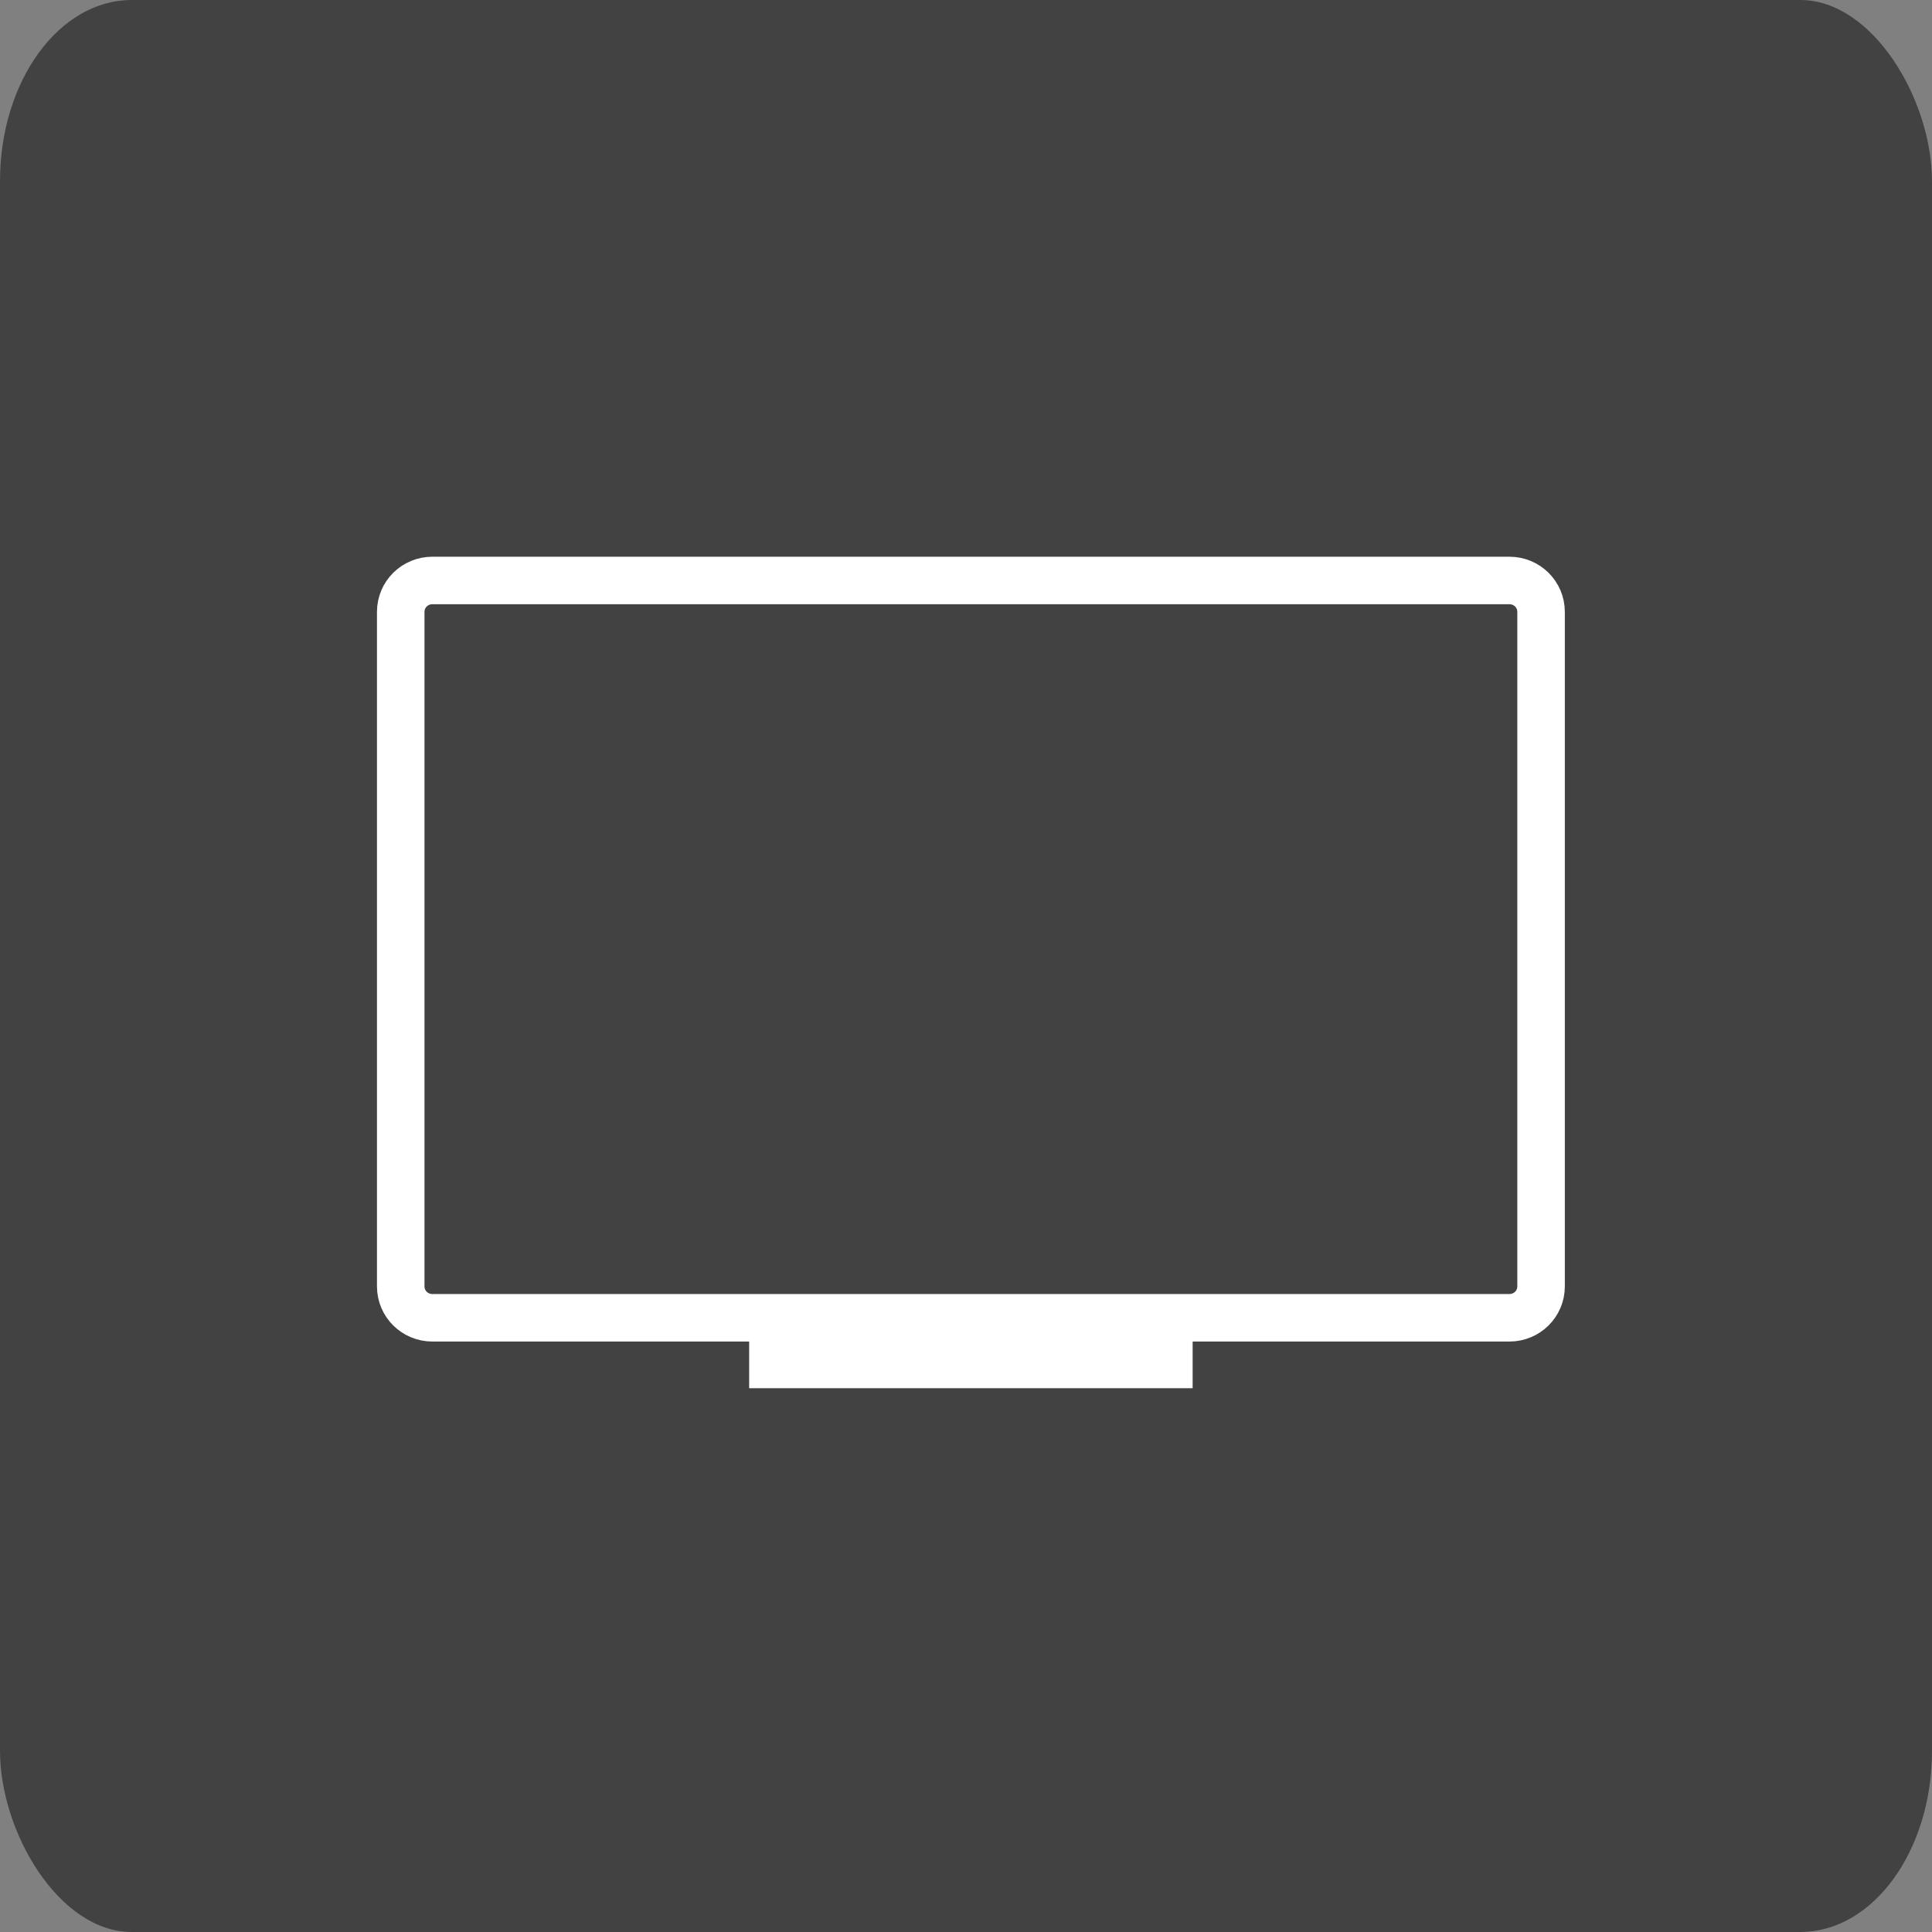 <?xml version="1.0" encoding="UTF-8" standalone="no"?>
<!-- Created with Inkscape (http://www.inkscape.org/) -->

<svg
   xmlns:dc="http://purl.org/dc/elements/1.1/"
   xmlns:cc="http://creativecommons.org/ns#"
   xmlns:rdf="http://www.w3.org/1999/02/22-rdf-syntax-ns#"
   xmlns:svg="http://www.w3.org/2000/svg"
   xmlns="http://www.w3.org/2000/svg"
   xmlns:xlink="http://www.w3.org/1999/xlink"
   xmlns:sodipodi="http://sodipodi.sourceforge.net/DTD/sodipodi-0.dtd"
   xmlns:inkscape="http://www.inkscape.org/namespaces/inkscape"
   inkscape:export-ydpi="240"
   inkscape:export-xdpi="240"
   inkscape:export-filename="C:\Users\Stephan\Desktop\ic_web.png"
   width="108"
   height="108"
   viewBox="0 0 108 108"
   id="svg3371"
   version="1.1"
   inkscape:version="0.91 r13725"
   sodipodi:docname="ic_launcher_bg.svg">
  <rect x="0" y="0" width="108" height="108" fill="#808080" stroke="none"/>
  <sodipodi:namedview
     id="base"
     pagecolor="#ffffff"
     bordercolor="#666666"
     borderopacity="1.0"
     inkscape:pageopacity="0.0"
     inkscape:pageshadow="2"
     inkscape:zoom="5.6568542"
     inkscape:cx="30.985607"
     inkscape:cy="40.744361"
     inkscape:document-units="px"
     inkscape:current-layer="layer11"
     showgrid="false"
     units="px"
     borderlayer="true"
     inkscape:window-width="1920"
     inkscape:window-height="1017"
     inkscape:window-x="4472"
     inkscape:window-y="-8"
     inkscape:window-maximized="1" />
  <defs
     id="defs3373">
    <linearGradient
       inkscape:collect="always"
       id="linearGradient7293">
      <stop
         style="stop-color:#000000;stop-opacity:1;"
         offset="0"
         id="stop7295" />
      <stop
         style="stop-color:#000000;stop-opacity:0;"
         offset="1"
         id="stop7297" />
    </linearGradient>
    <clipPath
       clipPathUnits="userSpaceOnUse"
       id="clipPath11216">
      <rect
         style="display:inline;opacity:1;fill:#333333;fill-opacity:1"
         id="rect11218"
         width="175"
         height="127"
         x="8.5"
         y="32.5"
         ry="3.969" />
    </clipPath>
    <filter
       inkscape:collect="always"
       style="color-interpolation-filters:sRGB"
       id="filter4259"
       x="-0.01"
       width="1.021"
       y="-0.014"
       height="1.028">
      <feGaussianBlur
         inkscape:collect="always"
         stdDeviation="0.76"
         id="feGaussianBlur4261" />
    </filter>
    <linearGradient
       inkscape:collect="always"
       xlink:href="#linearGradient7293"
       id="linearGradient7299"
       x1="23.25"
       y1="45.75"
       x2="181"
       y2="152.75"
       gradientUnits="userSpaceOnUse" />
    <clipPath
       clipPathUnits="userSpaceOnUse"
       id="clipPath7422">
      <rect
         rx="12"
         ry="12"
         y="31.646"
         x="7.646"
         height="128"
         width="176"
         id="rect7424"
         style="opacity:1;fill:#424242;fill-opacity:1" />
    </clipPath>
  </defs>
  <g
     inkscape:groupmode="layer"
     id="layer9"
     inkscape:label="Background Shadow"
     style="display:none"
     transform="translate(0,-84)">
    <rect
       style="display:inline;opacity:0.4;fill:#212121;fill-opacity:1;filter:url(#filter4259)"
       id="rect11152"
       width="175.714"
       height="128"
       x="10.531"
       y="894.297"
       ry="12"
       rx="12"
       transform="matrix(1,0,-0.003,1,7.6293945e-6,-860.362)" />
  </g>
  <g
     style="display:inline;opacity:1"
     transform="translate(0,-944.362)"
     id="layer1"
     inkscape:groupmode="layer"
     inkscape:label="Background" />
  <g
     inkscape:groupmode="layer"
     id="layer11"
     inkscape:label="TV Shadow"
     style="display:none"
     transform="translate(0,36)">
    <g
       style="display:inline"
       id="g3604"
       transform="matrix(0.962,0,0,0.962,2.177,-1.032)">
      <path
         transform="matrix(0.46,0,0,0.46,9.981,-24.019)"
         clip-path="url(#clipPath7422)"
         inkscape:connector-curvature="0"
         id="rect4151-3"
         d="m 28,43.5 c -3.812,0 -7,3.142 -7,6.963 l 0,85.18 c 0,3.485 2.656,6.397 6.016,6.883 0.511,0.207 1.05,0.353 1.609,0.434 0.505,0.204 1.04,0.345 1.592,0.426 0.505,0.204 1.038,0.347 1.59,0.428 0.505,0.204 1.038,0.345 1.59,0.426 0.5,0.201 1.027,0.342 1.572,0.422 0.498,0.2 1.021,0.342 1.564,0.422 0.495,0.198 1.017,0.338 1.557,0.418 0.494,0.198 1.014,0.336 1.553,0.416 0.49,0.195 1.007,0.334 1.541,0.414 0.488,0.194 1.002,0.33 1.533,0.41 0.485,0.193 0.995,0.33 1.523,0.41 0.484,0.192 0.993,0.328 1.52,0.408 0.481,0.191 0.987,0.325 1.51,0.404 0.481,0.19 0.985,0.327 1.508,0.406 0.474,0.187 0.973,0.32 1.488,0.398 0.475,0.187 0.974,0.321 1.49,0.4 0.472,0.185 0.966,0.318 1.479,0.396 0.466,0.182 0.955,0.314 1.461,0.393 0.468,0.184 0.96,0.316 1.469,0.395 0.464,0.181 0.95,0.312 1.453,0.391 0.462,0.18 0.945,0.309 1.445,0.387 0.461,0.179 0.942,0.309 1.441,0.387 0.456,0.177 0.934,0.307 1.428,0.385 0.454,0.176 0.929,0.303 1.42,0.381 0.452,0.175 0.924,0.302 1.412,0.379 0.45,0.173 0.92,0.3 1.406,0.377 0.447,0.172 0.914,0.298 1.396,0.375 0.444,0.171 0.907,0.296 1.387,0.373 0.443,0.17 0.906,0.294 1.385,0.371 0.44,0.168 0.899,0.293 1.373,0.369 0.437,0.167 0.894,0.291 1.365,0.367 0.435,0.166 0.89,0.289 1.359,0.365 0.431,0.164 0.881,0.286 1.346,0.361 0.43,0.164 0.88,0.284 1.344,0.359 0.427,0.162 0.872,0.282 1.332,0.357 0.425,0.161 0.868,0.282 1.326,0.357 0.422,0.16 0.862,0.277 1.316,0.352 0.421,0.159 0.858,0.279 1.311,0.354 0.417,0.157 0.852,0.273 1.301,0.348 0.415,0.156 0.847,0.273 1.293,0.348 0.412,0.154 0.84,0.272 1.283,0.346 0.41,0.153 0.836,0.268 1.275,0.342 0.408,0.152 0.832,0.268 1.27,0.342 0.406,0.151 0.828,0.266 1.264,0.34 0.402,0.149 0.819,0.261 1.25,0.334 0.401,0.149 0.818,0.263 1.248,0.336 0.398,0.147 0.81,0.257 1.236,0.33 0.396,0.146 0.806,0.259 1.23,0.332 0.392,0.145 0.799,0.254 1.219,0.326 0.39,0.143 0.794,0.254 1.211,0.326 0.388,0.143 0.79,0.252 1.205,0.324 0.385,0.141 0.783,0.249 1.193,0.32 0.384,0.141 0.783,0.249 1.193,0.32 0.381,0.139 0.775,0.247 1.182,0.318 0.377,0.137 0.768,0.242 1.17,0.312 0.377,0.137 0.767,0.244 1.17,0.314 0.371,0.134 0.755,0.239 1.15,0.309 0.371,0.134 0.754,0.239 1.148,0.309 0.369,0.133 0.75,0.237 1.143,0.307 0.365,0.132 0.742,0.235 1.131,0.305 0.364,0.131 0.74,0.232 1.127,0.301 0.36,0.129 0.732,0.232 1.115,0.301 0.359,0.129 0.73,0.23 1.111,0.299 0.355,0.127 0.721,0.227 1.098,0.295 0.354,0.126 0.718,0.225 1.094,0.293 0.35,0.125 0.71,0.223 1.082,0.291 0.348,0.124 0.707,0.222 1.076,0.289 0.347,0.123 0.704,0.222 1.072,0.289 0.342,0.121 0.696,0.217 1.059,0.283 0.341,0.12 0.692,0.217 1.053,0.283 0.338,0.119 0.686,0.215 1.045,0.281 0.333,0.117 0.675,0.21 1.027,0.275 0.335,0.118 0.68,0.212 1.035,0.277 0.331,0.116 0.671,0.21 1.021,0.275 0.328,0.115 0.665,0.205 1.012,0.27 0.324,0.113 0.657,0.205 1,0.27 0.325,0.113 0.659,0.205 1.002,0.27 0.321,0.111 0.65,0.202 0.988,0.266 0.317,0.11 0.642,0.199 0.977,0.262 0.316,0.109 0.641,0.199 0.975,0.262 0.313,0.108 0.633,0.197 0.963,0.26 0.308,0.106 0.623,0.192 0.947,0.254 0.31,0.107 0.627,0.193 0.953,0.256 0.306,0.105 0.619,0.192 0.941,0.254 0.303,0.104 0.613,0.189 0.932,0.25 0.3,0.102 0.607,0.185 0.922,0.246 0.299,0.102 0.605,0.187 0.92,0.248 0.295,0.1 0.598,0.184 0.908,0.244 0.292,0.099 0.59,0.181 0.896,0.24 0.291,0.099 0.589,0.181 0.895,0.24 0.287,0.097 0.581,0.179 0.883,0.238 0.282,0.095 0.571,0.174 0.867,0.232 0.284,0.096 0.575,0.176 0.873,0.234 0.28,0.094 0.566,0.174 0.859,0.232 0.277,0.093 0.56,0.169 0.85,0.227 0.275,0.092 0.556,0.169 0.844,0.227 0.272,0.091 0.549,0.168 0.834,0.225 0.272,0.091 0.549,0.168 0.834,0.225 0.267,0.088 0.539,0.163 0.818,0.219 0.265,0.087 0.534,0.163 0.811,0.219 0.258,0.085 0.523,0.158 0.793,0.213 0.262,0.087 0.529,0.16 0.803,0.215 0.257,0.084 0.519,0.159 0.787,0.213 0.255,0.084 0.514,0.155 0.779,0.209 0.254,0.083 0.514,0.155 0.779,0.209 0.246,0.08 0.496,0.151 0.752,0.203 0.248,0.081 0.5,0.15 0.758,0.203 0.242,0.079 0.488,0.147 0.74,0.199 0.242,0.079 0.49,0.147 0.742,0.199 0.24,0.078 0.484,0.146 0.734,0.197 0.238,0.077 0.479,0.144 0.727,0.195 0.226,0.073 0.456,0.134 0.691,0.184 0.236,0.077 0.475,0.144 0.721,0.195 0.225,0.072 0.454,0.134 0.688,0.184 0.226,0.073 0.457,0.136 0.691,0.186 0.221,0.071 0.445,0.133 0.674,0.182 0.219,0.071 0.443,0.129 0.67,0.178 0.217,0.07 0.439,0.129 0.664,0.178 0.214,0.069 0.431,0.127 0.652,0.176 0.217,0.07 0.437,0.129 0.662,0.178 0.206,0.066 0.416,0.123 0.629,0.17 0.207,0.067 0.419,0.123 0.633,0.17 0.205,0.066 0.414,0.121 0.627,0.168 0.204,0.066 0.412,0.121 0.623,0.168 0.195,0.062 0.394,0.113 0.596,0.158 0.195,0.063 0.394,0.115 0.596,0.16 0.193,0.062 0.389,0.113 0.588,0.158 0.191,0.061 0.385,0.111 0.582,0.156 0.188,0.061 0.38,0.11 0.574,0.154 0.191,0.061 0.385,0.111 0.582,0.156 0.182,0.058 0.367,0.105 0.555,0.148 0.174,0.056 0.352,0.099 0.531,0.141 0.183,0.059 0.371,0.108 0.561,0.152 0.173,0.056 0.351,0.099 0.529,0.141 0.179,0.057 0.361,0.106 0.545,0.148 0.162,0.052 0.329,0.091 0.496,0.131 0.168,0.054 0.34,0.097 0.514,0.139 0.164,0.053 0.333,0.094 0.502,0.135 0.167,0.054 0.338,0.096 0.51,0.137 0.155,0.05 0.315,0.088 0.475,0.127 0.154,0.049 0.312,0.088 0.471,0.127 0.157,0.051 0.319,0.089 0.48,0.129 0.15,0.048 0.305,0.085 0.459,0.123 0.15,0.048 0.303,0.085 0.457,0.123 0.146,0.047 0.296,0.082 0.445,0.119 0.143,0.046 0.289,0.081 0.436,0.117 0.142,0.045 0.29,0.081 0.436,0.117 0.139,0.044 0.283,0.078 0.426,0.113 0.132,0.042 0.267,0.073 0.402,0.107 0.139,0.044 0.281,0.079 0.424,0.115 0.125,0.04 0.255,0.069 0.383,0.102 0.13,0.042 0.264,0.072 0.396,0.105 0.123,0.039 0.251,0.069 0.377,0.102 0.124,0.039 0.251,0.069 0.377,0.102 0.123,0.039 0.249,0.069 0.375,0.102 0.117,0.037 0.237,0.065 0.355,0.096 0.115,0.036 0.233,0.063 0.35,0.094 0.109,0.035 0.222,0.06 0.334,0.09 0.11,0.035 0.224,0.06 0.336,0.09 0.105,0.033 0.213,0.058 0.32,0.086 0.108,0.034 0.219,0.059 0.328,0.088 0.098,0.031 0.199,0.053 0.299,0.08 0.102,0.032 0.207,0.056 0.311,0.084 0.095,0.03 0.193,0.05 0.289,0.076 0.096,0.03 0.195,0.054 0.293,0.08 0.09,0.028 0.184,0.048 0.275,0.072 0.089,0.028 0.181,0.05 0.271,0.074 0.085,0.027 0.173,0.045 0.26,0.068 0.081,0.026 0.166,0.044 0.248,0.066 0.086,0.027 0.175,0.046 0.262,0.07 0.072,0.022 0.146,0.038 0.219,0.059 0.079,0.025 0.16,0.042 0.24,0.064 0.068,0.021 0.138,0.037 0.207,0.057 0.074,0.023 0.15,0.04 0.225,0.06 0.067,0.021 0.137,0.035 0.205,0.055 0.066,0.021 0.134,0.036 0.201,0.055 0.06,0.019 0.121,0.032 0.182,0.049 0.059,0.019 0.12,0.03 0.18,0.047 0.055,0.018 0.112,0.031 0.168,0.047 0.06,0.019 0.121,0.032 0.182,0.049 0.047,0.015 0.096,0.023 0.143,0.037 0.054,0.017 0.111,0.029 0.166,0.045 10e-4,4.4e-4 0.003,0.002 0.004,0.002 0.041,0.012 0.082,0.02 0.123,0.031 0.041,0.013 0.084,0.023 0.125,0.035 0.046,0.015 0.094,0.023 0.141,0.037 0.003,8.7e-4 0.005,0.003 0.008,0.004 0.035,0.01 0.07,0.018 0.105,0.027 0.051,0.016 0.105,0.026 0.156,0.041 0.019,0.006 0.038,0.01 0.057,0.016 0.003,8.1e-4 0.005,0.001 0.008,0.002 0.026,0.008 0.052,0.012 0.078,0.019 0.026,0.008 0.053,0.015 0.08,0.023 0.052,0.017 0.109,0.028 0.162,0.043 0.014,0.004 0.029,0.007 0.043,0.012 0.036,0.011 0.073,0.018 0.109,0.029 0.011,0.003 0.022,0.006 0.033,0.01 0.003,8.1e-4 0.005,0.001 0.008,0.002 10e-4,3.7e-4 0.003,-3.7e-4 0.004,0 0.003,7.9e-4 0.005,0.001 0.008,0.002 0.011,0.003 0.022,0.006 0.033,0.01 0,0 0.002,0 0.002,0 0.005,0.001 0.009,0.003 0.014,0.004 0.001,4.3e-4 0.003,0.002 0.004,0.002 0.077,0.023 0.156,0.04 0.234,0.06 0.079,0.02 0.157,0.043 0.236,0.061 0.053,0.013 0.105,0.03 0.158,0.041 0.01,0.002 0.019,0.006 0.029,0.008 0.001,2.5e-4 0.003,-2.6e-4 0.004,0 0.157,0.033 0.317,0.053 0.477,0.074 0.071,0.01 0.14,0.026 0.211,0.033 0.001,1.3e-4 0.003,-1.3e-4 0.004,0 0.023,0.002 0.047,0.002 0.07,0.004 0.21,0.019 0.422,0.033 0.637,0.033 l 18.605,0 0,0.156 0.582,0 0,0.156 0.574,0 0,0.154 0.564,0 0,0.152 0.559,0 0,0.148 0.551,0 0,0.148 0.541,0 0,0.145 0.535,0 0,0.145 0.525,0 0,0.141 0.518,0 0,0.139 0.51,0 0,0.137 0.502,0 0,0.135 0.494,0 0,0.133 0.486,0 0,0.129 0.477,0 0,0.129 0.471,0 0,0.127 0.461,0 0,0.123 0.455,0 0,0.121 0.445,0 0,0.119 0.438,0 0,0.117 0.43,0 0,0.115 0.422,0 0,0.113 0.412,0 0,0.111 0.406,0 0,0.109 0.396,0 0,0.105 0.391,0 0,0.105 0.381,0 0,0.102 0.373,0 0,0.102 0.365,0 0,0.098 0.357,0 0,0.096 0.35,0 0,0.094 0.342,0 0,0.092 0.334,0 0,0.088 0.324,0 0,0.088 0.316,0 0,0.086 0.311,0 0,0.082 0.301,0 0,0.08 0.293,0 0,0.08 0.285,0 0,0.076 0.277,0 0,0.074 0.268,0 0,0.072 0.262,0 0,0.068 0.254,0 0,0.068 0.244,0 0,0.066 0.236,0 0,0.062 0.229,0 0,0.062 0.221,0 0,0.059 0.213,0 0,0.057 0.205,0 0,0.055 0.197,0 0,0.053 0.189,0 0,0.051 0.18,0 0,0.049 0.172,0 0,0.047 0.166,0 0,0.043 0.156,0 0,0.043 0.148,0 0,0.039 0.141,0 0,0.039 0.133,0 0,0.035 0.123,0 0,0.033 0.117,0 0,0.031 0.109,0 0,0.029 0.1,0 0,0.027 0.092,0 0,0.023 0.084,0 0,0.023 0.076,0 0,0.019 0.068,0 0,0.019 0.06,0 0,0.016 0.053,0 0,0.014 0.045,0 0,0.012 0.035,0 0,0.01 0.029,0 0,0.008 0.019,0 0,0.006 0.012,0 0,0.002 0.004,0 0,0.002 56,0 0,-5.895 40,0 c 0.237,0 0.472,-0.013 0.703,-0.037 0.001,-1.3e-4 0.003,1.3e-4 0.004,0 3.491,-0.359 6.293,-3.344 6.293,-6.926 l 0,-85.18 c 0,-1.912 -0.799,-3.653 -2.074,-4.916 -0.477,-0.472 -1.02,-0.879 -1.613,-1.201 -0.251,-0.137 -0.515,-0.252 -0.783,-0.357 -0.156,-0.061 -0.312,-0.124 -0.473,-0.174 -0.004,-0.001 -0.008,-0.003 -0.012,-0.004 -0.003,-9.79e-4 -0.007,-9.79e-4 -0.01,-0.002 -0.002,-6.05e-4 -0.004,-0.001 -0.006,-0.002 -0.001,-4.21e-4 -0.003,-0.002 -0.004,-0.002 -0.006,-0.002 -0.013,-0.002 -0.019,-0.004 -0.003,-7.78e-4 -0.005,-0.001 -0.008,-0.002 -0.012,-0.004 -0.025,-0.006 -0.037,-0.01 -0.005,-0.001 -0.009,-0.003 -0.014,-0.004 -0.01,-0.003 -0.02,-0.005 -0.029,-0.008 -0.002,-5.26e-4 -0.004,5.24e-4 -0.006,0 -0.008,-0.002 -0.016,-0.005 -0.023,-0.008 0,0 -0.002,0 -0.002,0 -0.027,-0.009 -0.055,-0.015 -0.082,-0.023 -0.022,-0.007 -0.046,-0.011 -0.068,-0.018 -10e-4,-3.99e-4 -0.003,-0.002 -0.004,-0.002 -0.02,-0.006 -0.041,-0.01 -0.06,-0.016 -0.031,-0.01 -0.064,-0.016 -0.096,-0.025 -0.027,-0.009 -0.058,-0.015 -0.086,-0.023 -0.003,-7.35e-4 -0.005,-0.001 -0.008,-0.002 -0.027,-0.008 -0.055,-0.013 -0.082,-0.021 -0.036,-0.012 -0.075,-0.018 -0.111,-0.029 -0.043,-0.014 -0.087,-0.024 -0.131,-0.037 -0.041,-0.013 -0.084,-0.021 -0.125,-0.033 -0.043,-0.014 -0.089,-0.022 -0.133,-0.035 -0.046,-0.014 -0.094,-0.024 -0.141,-0.037 -0.042,-0.013 -0.085,-0.021 -0.127,-0.033 -0.058,-0.018 -0.119,-0.032 -0.178,-0.049 -0.047,-0.015 -0.097,-0.023 -0.145,-0.037 -0.063,-0.02 -0.128,-0.035 -0.191,-0.053 -0.054,-0.017 -0.111,-0.027 -0.166,-0.043 -0.063,-0.02 -0.128,-0.035 -0.191,-0.053 -0.063,-0.02 -0.128,-0.033 -0.191,-0.051 -0.073,-0.023 -0.149,-0.04 -0.223,-0.061 -0.061,-0.019 -0.124,-0.031 -0.186,-0.049 -0.076,-0.024 -0.155,-0.041 -0.232,-0.062 -0.075,-0.024 -0.154,-0.039 -0.23,-0.061 -0.076,-0.024 -0.154,-0.041 -0.23,-0.062 -0.083,-0.026 -0.168,-0.043 -0.252,-0.066 -0.081,-0.026 -0.166,-0.044 -0.248,-0.066 -0.084,-0.027 -0.171,-0.047 -0.256,-0.07 -0.088,-0.028 -0.179,-0.046 -0.268,-0.07 -0.092,-0.029 -0.186,-0.049 -0.279,-0.074 -0.094,-0.03 -0.19,-0.052 -0.285,-0.078 -0.096,-0.03 -0.195,-0.052 -0.293,-0.078 -0.095,-0.03 -0.194,-0.052 -0.291,-0.078 -0.105,-0.033 -0.213,-0.057 -0.32,-0.086 -0.102,-0.032 -0.208,-0.056 -0.312,-0.084 -0.108,-0.034 -0.22,-0.059 -0.33,-0.088 -0.108,-0.034 -0.22,-0.059 -0.33,-0.088 -0.108,-0.034 -0.218,-0.059 -0.328,-0.088 -0.116,-0.037 -0.235,-0.065 -0.354,-0.096 -0.118,-0.038 -0.239,-0.064 -0.359,-0.096 -0.12,-0.038 -0.243,-0.066 -0.365,-0.098 -0.125,-0.04 -0.255,-0.071 -0.383,-0.104 -0.121,-0.038 -0.246,-0.066 -0.369,-0.098 -0.129,-0.041 -0.262,-0.072 -0.395,-0.105 -0.13,-0.041 -0.264,-0.074 -0.396,-0.107 -0.133,-0.042 -0.27,-0.075 -0.406,-0.109 -0.135,-0.043 -0.274,-0.075 -0.412,-0.109 -0.139,-0.044 -0.282,-0.078 -0.424,-0.113 -0.141,-0.045 -0.285,-0.079 -0.43,-0.115 -0.143,-0.046 -0.29,-0.083 -0.438,-0.119 -0.146,-0.047 -0.297,-0.082 -0.447,-0.119 -0.143,-0.045 -0.289,-0.081 -0.436,-0.117 -0.155,-0.05 -0.315,-0.088 -0.475,-0.127 -0.15,-0.048 -0.305,-0.085 -0.459,-0.123 -0.161,-0.051 -0.325,-0.091 -0.49,-0.131 -0.157,-0.05 -0.319,-0.09 -0.48,-0.129 -0.156,-0.05 -0.316,-0.088 -0.477,-0.127 -0.166,-0.054 -0.337,-0.096 -0.508,-0.137 -0.167,-0.054 -0.338,-0.096 -0.51,-0.137 -0.172,-0.055 -0.348,-0.099 -0.525,-0.141 -0.171,-0.055 -0.346,-0.097 -0.521,-0.139 -0.174,-0.056 -0.352,-0.1 -0.531,-0.143 -0.179,-0.057 -0.361,-0.106 -0.545,-0.148 -0.18,-0.058 -0.364,-0.103 -0.549,-0.146 -0.183,-0.059 -0.371,-0.107 -0.561,-0.15 -0.181,-0.058 -0.366,-0.103 -0.553,-0.146 -0.194,-0.063 -0.391,-0.115 -0.592,-0.16 -0.19,-0.061 -0.384,-0.11 -0.58,-0.154 -0.193,-0.062 -0.39,-0.113 -0.59,-0.158 -0.191,-0.061 -0.385,-0.112 -0.582,-0.156 -0.2,-0.064 -0.405,-0.118 -0.611,-0.164 -0.2,-0.064 -0.404,-0.118 -0.611,-0.164 -0.206,-0.066 -0.416,-0.123 -0.629,-0.17 -0.206,-0.066 -0.417,-0.121 -0.631,-0.168 -0.209,-0.067 -0.422,-0.125 -0.639,-0.172 -0.205,-0.066 -0.415,-0.119 -0.627,-0.166 -0.221,-0.072 -0.448,-0.132 -0.678,-0.182 -0.216,-0.069 -0.436,-0.13 -0.66,-0.178 -0.219,-0.07 -0.442,-0.131 -0.67,-0.18 -0.217,-0.07 -0.439,-0.129 -0.664,-0.178 -0.225,-0.073 -0.454,-0.136 -0.688,-0.186 -0.229,-0.074 -0.462,-0.135 -0.699,-0.186 -0.228,-0.074 -0.46,-0.14 -0.697,-0.189 -0.238,-0.077 -0.479,-0.142 -0.727,-0.193 -0.233,-0.075 -0.469,-0.141 -0.711,-0.191 -0.235,-0.076 -0.474,-0.141 -0.719,-0.191 -0.237,-0.077 -0.478,-0.144 -0.725,-0.195 0,0 -0.002,0 -0.002,0 -0.243,-0.079 -0.489,-0.147 -0.742,-0.199 -0.243,-0.079 -0.491,-0.147 -0.744,-0.199 -0.248,-0.081 -0.5,-0.148 -0.758,-0.201 -0.248,-0.081 -0.501,-0.15 -0.76,-0.203 -0.253,-0.083 -0.51,-0.155 -0.773,-0.209 -0.255,-0.084 -0.515,-0.153 -0.781,-0.207 -0.254,-0.083 -0.512,-0.155 -0.777,-0.209 -0.262,-0.087 -0.529,-0.16 -0.803,-0.215 -0.262,-0.086 -0.529,-0.16 -0.803,-0.215 -0.265,-0.088 -0.535,-0.163 -0.812,-0.219 -0.265,-0.088 -0.536,-0.159 -0.812,-0.215 -0.272,-0.09 -0.549,-0.168 -0.834,-0.225 -0.273,-0.091 -0.552,-0.168 -0.838,-0.225 -0.272,-0.09 -0.549,-0.166 -0.834,-0.223 -0.277,-0.092 -0.56,-0.171 -0.85,-0.229 -0.281,-0.094 -0.569,-0.173 -0.863,-0.23 -0.282,-0.095 -0.57,-0.172 -0.865,-0.23 -0.287,-0.096 -0.58,-0.178 -0.881,-0.236 -0.284,-0.096 -0.575,-0.176 -0.873,-0.234 -0.29,-0.098 -0.586,-0.179 -0.891,-0.238 -0.294,-0.1 -0.594,-0.182 -0.902,-0.242 -0.295,-0.1 -0.596,-0.182 -0.906,-0.242 -0.298,-0.101 -0.603,-0.184 -0.916,-0.244 -0.3,-0.102 -0.608,-0.187 -0.924,-0.248 -0.303,-0.104 -0.614,-0.189 -0.934,-0.25 -0.303,-0.104 -0.613,-0.189 -0.932,-0.25 -0.309,-0.106 -0.627,-0.192 -0.953,-0.254 -0.311,-0.107 -0.631,-0.196 -0.959,-0.258 -0.31,-0.107 -0.63,-0.194 -0.957,-0.256 -0.315,-0.109 -0.638,-0.197 -0.971,-0.26 -0.319,-0.11 -0.646,-0.2 -0.982,-0.264 -0.321,-0.111 -0.65,-0.2 -0.988,-0.264 -0.323,-0.112 -0.653,-0.202 -0.994,-0.266 -0.326,-0.114 -0.661,-0.205 -1.006,-0.27 -0.327,-0.114 -0.662,-0.205 -1.008,-0.27 -0.332,-0.116 -0.672,-0.21 -1.023,-0.275 -0.333,-0.117 -0.675,-0.208 -1.027,-0.273 -0.335,-0.117 -0.679,-0.214 -1.033,-0.279 -0.339,-0.119 -0.69,-0.213 -1.049,-0.279 -0.339,-0.119 -0.688,-0.213 -1.047,-0.279 -0.342,-0.121 -0.693,-0.217 -1.055,-0.283 -0.347,-0.123 -0.706,-0.222 -1.074,-0.289 -0.347,-0.123 -0.704,-0.22 -1.072,-0.287 -0.351,-0.125 -0.713,-0.222 -1.086,-0.289 -0.353,-0.126 -0.717,-0.225 -1.092,-0.293 -0.356,-0.127 -0.724,-0.227 -1.102,-0.295 -0.356,-0.127 -0.723,-0.227 -1.102,-0.295 -0.361,-0.13 -0.735,-0.232 -1.119,-0.301 -0.363,-0.131 -0.738,-0.232 -1.125,-0.301 -0.364,-0.131 -0.741,-0.234 -1.129,-0.303 -0.368,-0.133 -0.749,-0.235 -1.141,-0.305 -0.371,-0.134 -0.753,-0.239 -1.148,-0.309 -0.373,-0.135 -0.759,-0.239 -1.156,-0.309 -0.376,-0.137 -0.765,-0.242 -1.166,-0.312 -0.377,-0.137 -0.766,-0.242 -1.168,-0.312 -0.382,-0.139 -0.778,-0.247 -1.186,-0.318 -0.383,-0.14 -0.779,-0.246 -1.188,-0.316 -0.385,-0.141 -0.784,-0.249 -1.195,-0.32 -0.388,-0.142 -0.79,-0.253 -1.205,-0.324 -0.391,-0.143 -0.795,-0.253 -1.213,-0.324 -0.394,-0.145 -0.801,-0.256 -1.223,-0.328 -0.394,-0.145 -0.803,-0.254 -1.225,-0.326 -0.398,-0.147 -0.81,-0.26 -1.236,-0.332 -0.4,-0.148 -0.814,-0.259 -1.242,-0.332 -0.404,-0.15 -0.823,-0.265 -1.256,-0.338 -0.403,-0.15 -0.822,-0.263 -1.254,-0.336 -0.408,-0.152 -0.833,-0.266 -1.271,-0.34 -0.41,-0.153 -0.836,-0.268 -1.275,-0.342 -0.413,-0.155 -0.843,-0.272 -1.287,-0.346 -0.415,-0.155 -0.847,-0.272 -1.293,-0.346 -0.417,-0.157 -0.852,-0.273 -1.301,-0.348 -0.419,-0.158 -0.856,-0.275 -1.307,-0.35 -0.424,-0.16 -0.866,-0.279 -1.322,-0.354 -0.422,-0.159 -0.861,-0.279 -1.314,-0.354 -0.428,-0.162 -0.875,-0.282 -1.336,-0.357 -0.431,-0.164 -0.881,-0.286 -1.346,-0.361 -0.431,-0.163 -0.88,-0.284 -1.344,-0.359 -0.435,-0.166 -0.889,-0.287 -1.357,-0.363 -0.438,-0.167 -0.895,-0.291 -1.367,-0.367 -0.439,-0.168 -0.896,-0.291 -1.369,-0.367 -0.442,-0.169 -0.904,-0.293 -1.381,-0.369 -0.447,-0.172 -0.914,-0.296 -1.396,-0.373 -0.445,-0.171 -0.91,-0.296 -1.391,-0.373 -0.45,-0.173 -0.92,-0.3 -1.406,-0.377 -0.452,-0.174 -0.925,-0.302 -1.414,-0.379 -0.453,-0.175 -0.928,-0.302 -1.418,-0.379 -0.459,-0.178 -0.94,-0.307 -1.438,-0.385 -0.458,-0.177 -0.936,-0.307 -1.432,-0.385 -0.462,-0.18 -0.946,-0.309 -1.447,-0.387 -0.464,-0.181 -0.95,-0.311 -1.453,-0.389 -0.465,-0.181 -0.951,-0.313 -1.455,-0.391 -0.47,-0.184 -0.963,-0.316 -1.473,-0.395 -0.471,-0.185 -0.965,-0.318 -1.477,-0.396 -0.474,-0.186 -0.972,-0.318 -1.486,-0.396 -0.475,-0.187 -0.972,-0.322 -1.488,-0.4 -0.48,-0.19 -0.985,-0.325 -1.508,-0.404 -0.48,-0.189 -0.984,-0.324 -1.506,-0.402 -0.482,-0.191 -0.989,-0.327 -1.514,-0.406 -0.487,-0.193 -0.999,-0.329 -1.529,-0.408 -0.488,-0.194 -1.001,-0.333 -1.533,-0.412 -0.492,-0.196 -1.01,-0.335 -1.547,-0.414 -0.491,-0.195 -1.008,-0.335 -1.543,-0.414 -0.497,-0.199 -1.02,-0.338 -1.562,-0.418 -0.496,-0.198 -1.019,-0.338 -1.561,-0.418 -0.501,-0.201 -1.031,-0.342 -1.578,-0.422 -0.501,-0.201 -1.031,-0.344 -1.578,-0.424 -0.505,-0.204 -1.04,-0.346 -1.592,-0.426 -0.506,-0.204 -1.039,-0.347 -1.592,-0.428 -0.511,-0.207 -1.051,-0.349 -1.609,-0.43 C 165.787,43.685 164.913,43.5 164,43.5 l -136,0 z"
         style="color:#000000;font-style:normal;font-variant:normal;font-weight:normal;font-stretch:normal;font-size:medium;line-height:normal;font-family:sans-serif;text-indent:0;text-align:start;text-decoration:none;text-decoration-line:none;text-decoration-style:solid;text-decoration-color:#000000;letter-spacing:normal;word-spacing:normal;text-transform:none;direction:ltr;block-progression:tb;writing-mode:lr-tb;baseline-shift:baseline;text-anchor:start;white-space:normal;clip-rule:nonzero;display:inline;overflow:visible;visibility:visible;opacity:0.5;isolation:auto;mix-blend-mode:normal;color-interpolation:sRGB;color-interpolation-filters:linearRGB;solid-color:#000000;solid-opacity:1;fill:url(#linearGradient7299);fill-opacity:1;fill-rule:nonzero;stroke:none;stroke-width:6;stroke-linecap:butt;stroke-linejoin:miter;stroke-miterlimit:4;stroke-dasharray:none;stroke-dashoffset:0;stroke-opacity:1;color-rendering:auto;image-rendering:auto;shape-rendering:auto;text-rendering:auto;enable-background:accumulate" />
    </g>
  </g>
  <g
     inkscape:groupmode="layer"
     id="layer10"
     inkscape:label="TV"
     style="display:inline"
     transform="translate(0,36)">
    <a
       id="a3617">
      <rect
         rx="7.364"
         ry="10.125"
         y="-36"
         x="-3.8146973e-006"
         height="108"
         width="108"
         id="rect11154"
         style="display:inline;opacity:1;fill:#424242;fill-opacity:1" />
    </a>
    <path
       style="display:inline;opacity:1;fill:#424242;fill-opacity:1;stroke:#ffffff;stroke-width:2.656;stroke-opacity:1"
       d="m 24.172,-3.551 c -0.981,0 -1.771,0.782 -1.771,1.754 l 0,37.708 c 0,0.972 0.79,1.754 1.771,1.754 l 60.204,0 c 0.981,0 1.771,-0.782 1.771,-1.754 l 0,-37.708 c 0,-0.972 -0.79,-1.754 -1.771,-1.754 l -60.204,0 z m 19.035,42.509 0,1.315 22.134,0 0,-1.315 -22.134,0 z"
       id="rect4151"
       inkscape:connector-curvature="0" />
  </g>
</svg>
